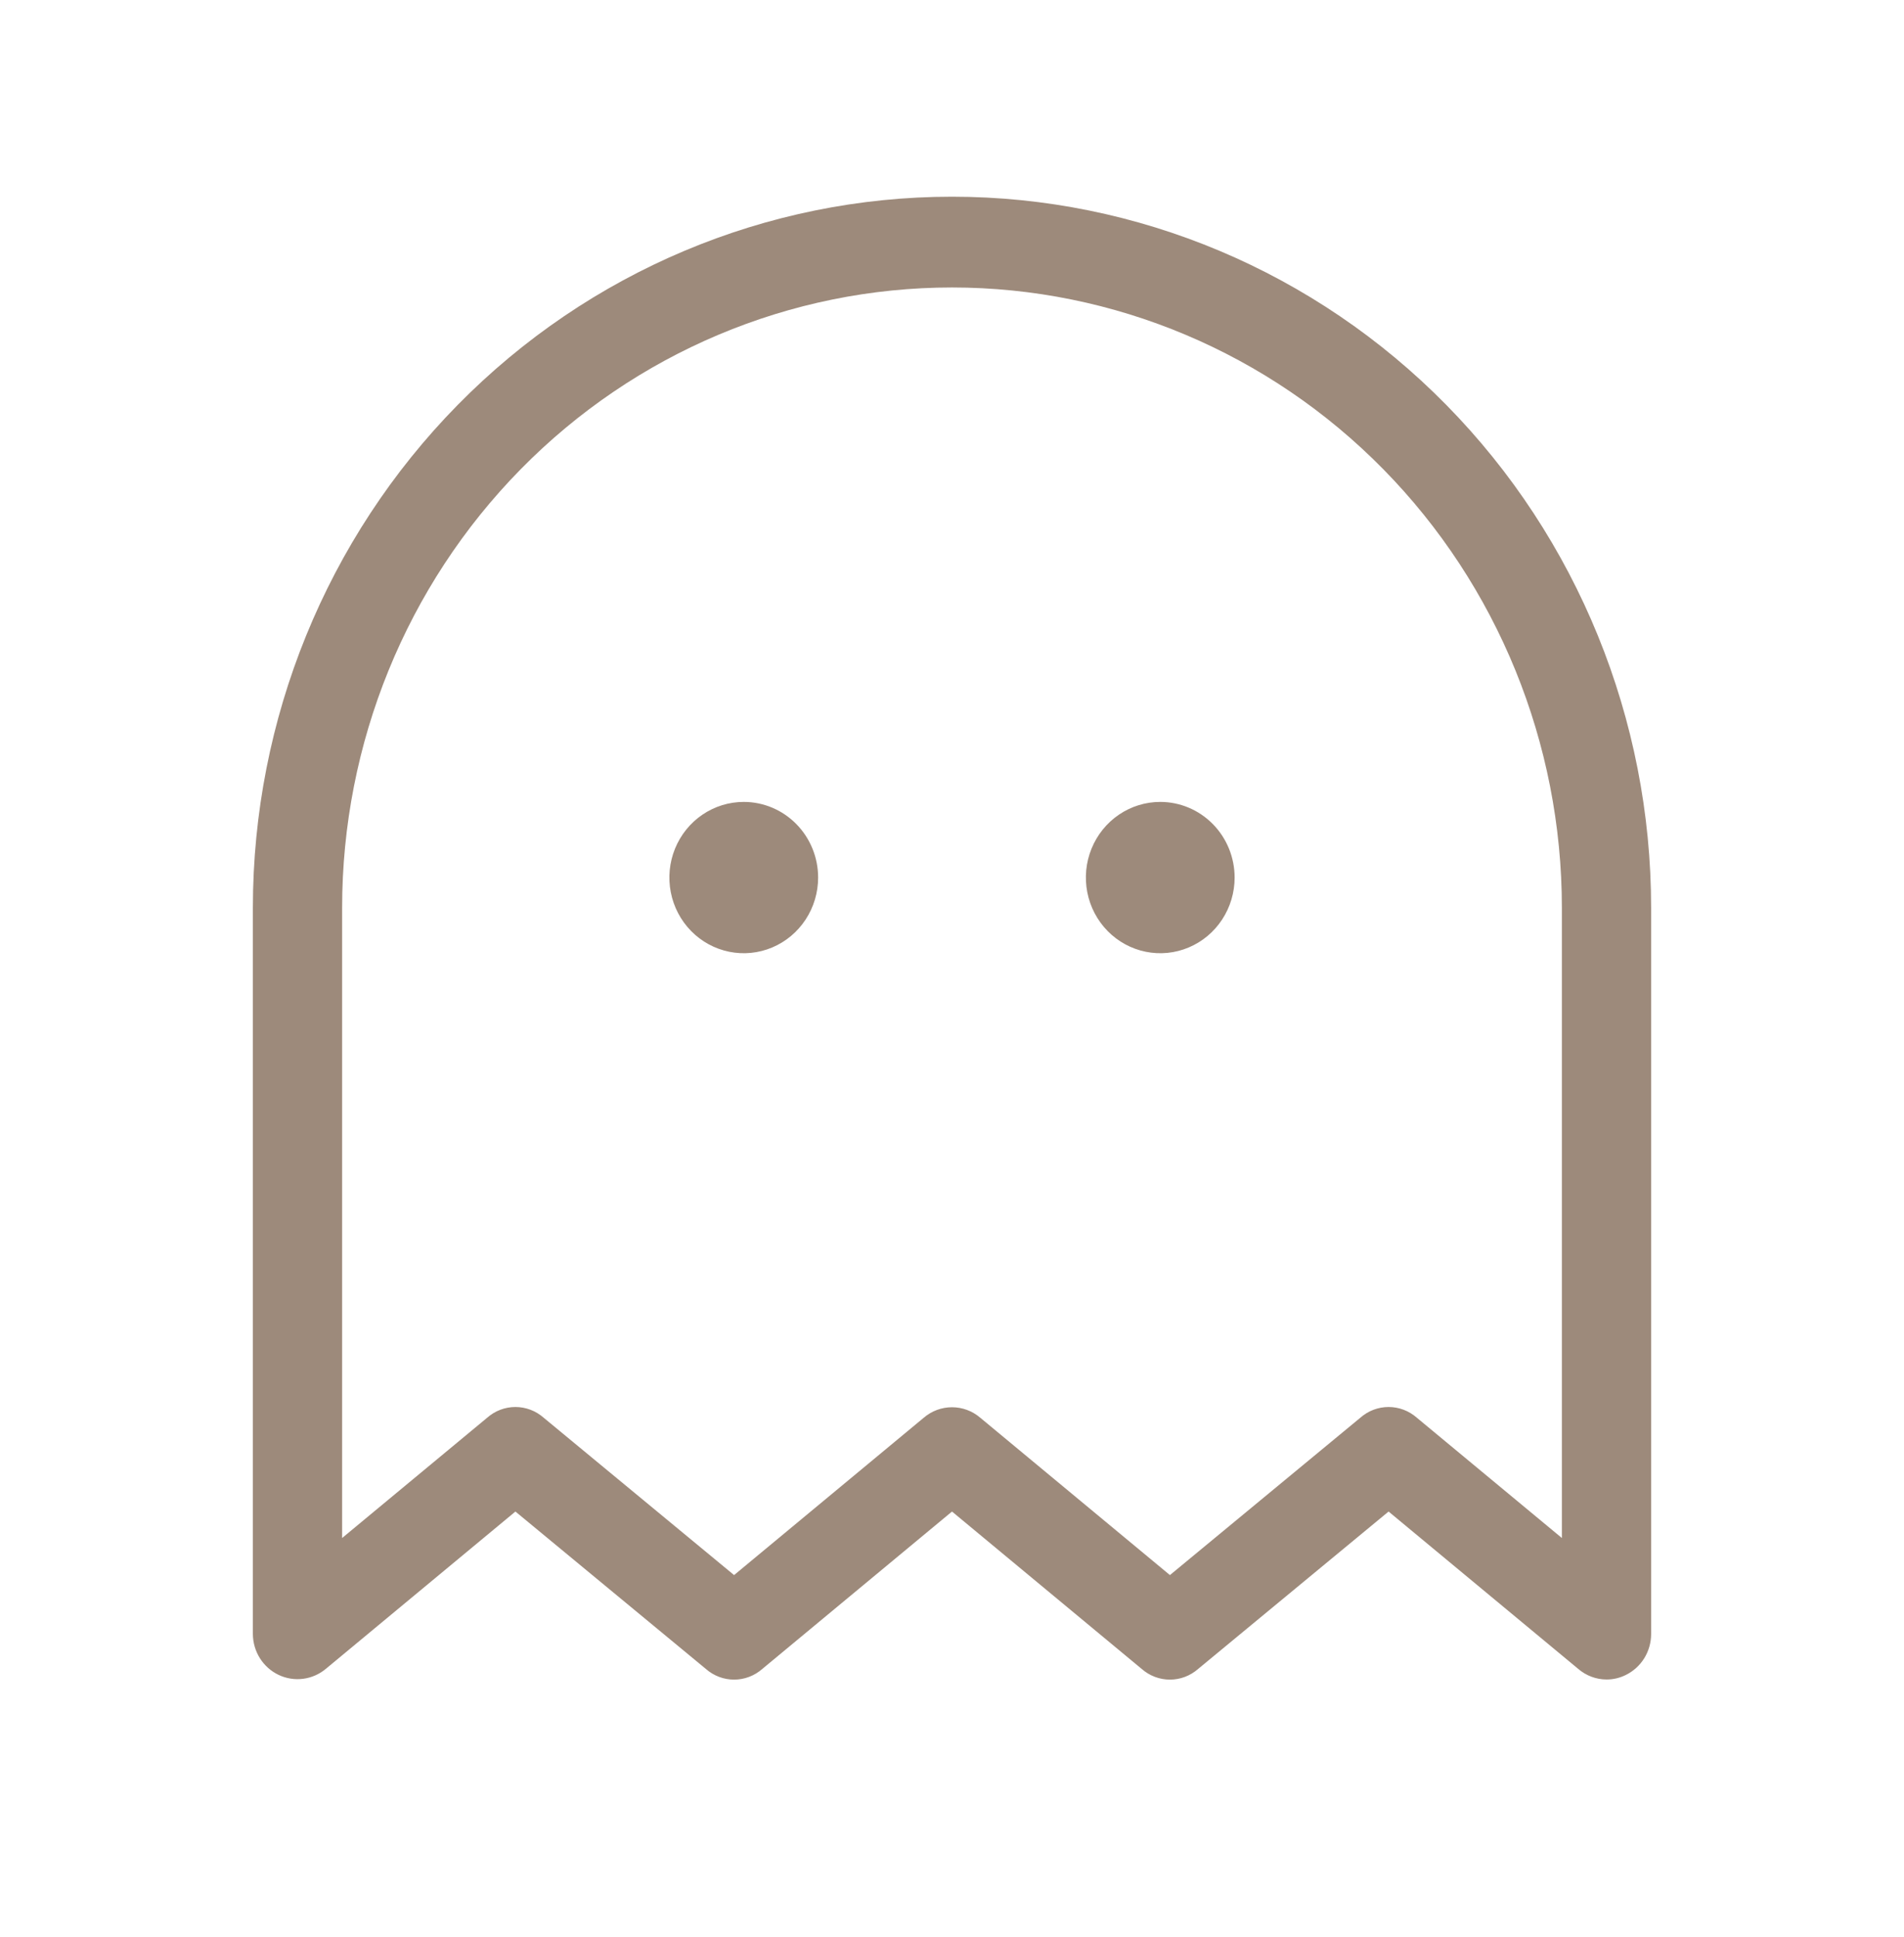 <svg width="176" height="179" viewBox="0 0 176 179" fill="none" xmlns="http://www.w3.org/2000/svg">
<path d="M75.625 81.109C75.625 82.492 75.222 83.844 74.466 84.994C73.711 86.144 72.637 87.04 71.381 87.569C70.125 88.099 68.742 88.237 67.409 87.967C66.075 87.697 64.85 87.031 63.889 86.054C62.927 85.076 62.272 83.83 62.007 82.474C61.742 81.117 61.878 79.711 62.398 78.434C62.919 77.156 63.8 76.064 64.93 75.296C66.061 74.527 67.39 74.117 68.75 74.117C70.573 74.117 72.322 74.854 73.611 76.165C74.901 77.476 75.625 79.255 75.625 81.109V81.109ZM107.25 74.117C105.89 74.117 104.561 74.527 103.43 75.296C102.3 76.064 101.419 77.156 100.898 78.434C100.378 79.711 100.242 81.117 100.507 82.474C100.772 83.83 101.427 85.076 102.389 86.054C103.35 87.031 104.575 87.697 105.909 87.967C107.242 88.237 108.625 88.099 109.881 87.569C111.137 87.04 112.211 86.144 112.966 84.994C113.722 83.844 114.125 82.492 114.125 81.109C114.125 79.255 113.401 77.476 112.111 76.165C110.822 74.854 109.073 74.117 107.25 74.117V74.117ZM152.625 83.906V151.031C152.624 151.821 152.404 152.593 151.991 153.261C151.577 153.929 150.987 154.465 150.288 154.807C149.732 155.086 149.12 155.23 148.5 155.227C147.543 155.224 146.618 154.877 145.887 154.248L128.356 139.704L110.756 154.248C110.031 154.887 109.104 155.239 108.144 155.239C107.184 155.239 106.256 154.887 105.531 154.248L88 139.704L70.469 154.248C69.744 154.887 68.816 155.239 67.856 155.239C66.896 155.239 65.969 154.887 65.244 154.248L47.644 139.704L30.113 154.248C29.51 154.749 28.781 155.067 28.008 155.164C27.236 155.262 26.452 155.135 25.747 154.799C25.043 154.462 24.446 153.93 24.026 153.263C23.606 152.597 23.381 151.823 23.375 151.031V83.906C23.375 66.475 30.184 49.757 42.303 37.431C54.423 25.104 70.86 18.18 88 18.18C105.14 18.18 121.577 25.104 133.697 37.431C145.816 49.757 152.625 66.475 152.625 83.906V83.906ZM144.375 83.906C144.375 68.7 138.436 54.116 127.863 43.364C117.291 32.611 102.952 26.57 88 26.57C73.048 26.57 58.709 32.611 48.137 43.364C37.565 54.116 31.625 68.7 31.625 83.906V142.151L45.031 131.034C45.756 130.394 46.684 130.042 47.644 130.042C48.604 130.042 49.531 130.394 50.256 131.034L67.856 145.577L85.388 131.034C86.119 130.407 87.044 130.064 88 130.064C88.956 130.064 89.881 130.407 90.612 131.034L108.144 145.577L125.744 131.034C126.469 130.394 127.396 130.042 128.356 130.042C129.316 130.042 130.244 130.394 130.969 131.034L144.375 142.151V83.906Z" fill="#9D8A7B"/>
</svg>
